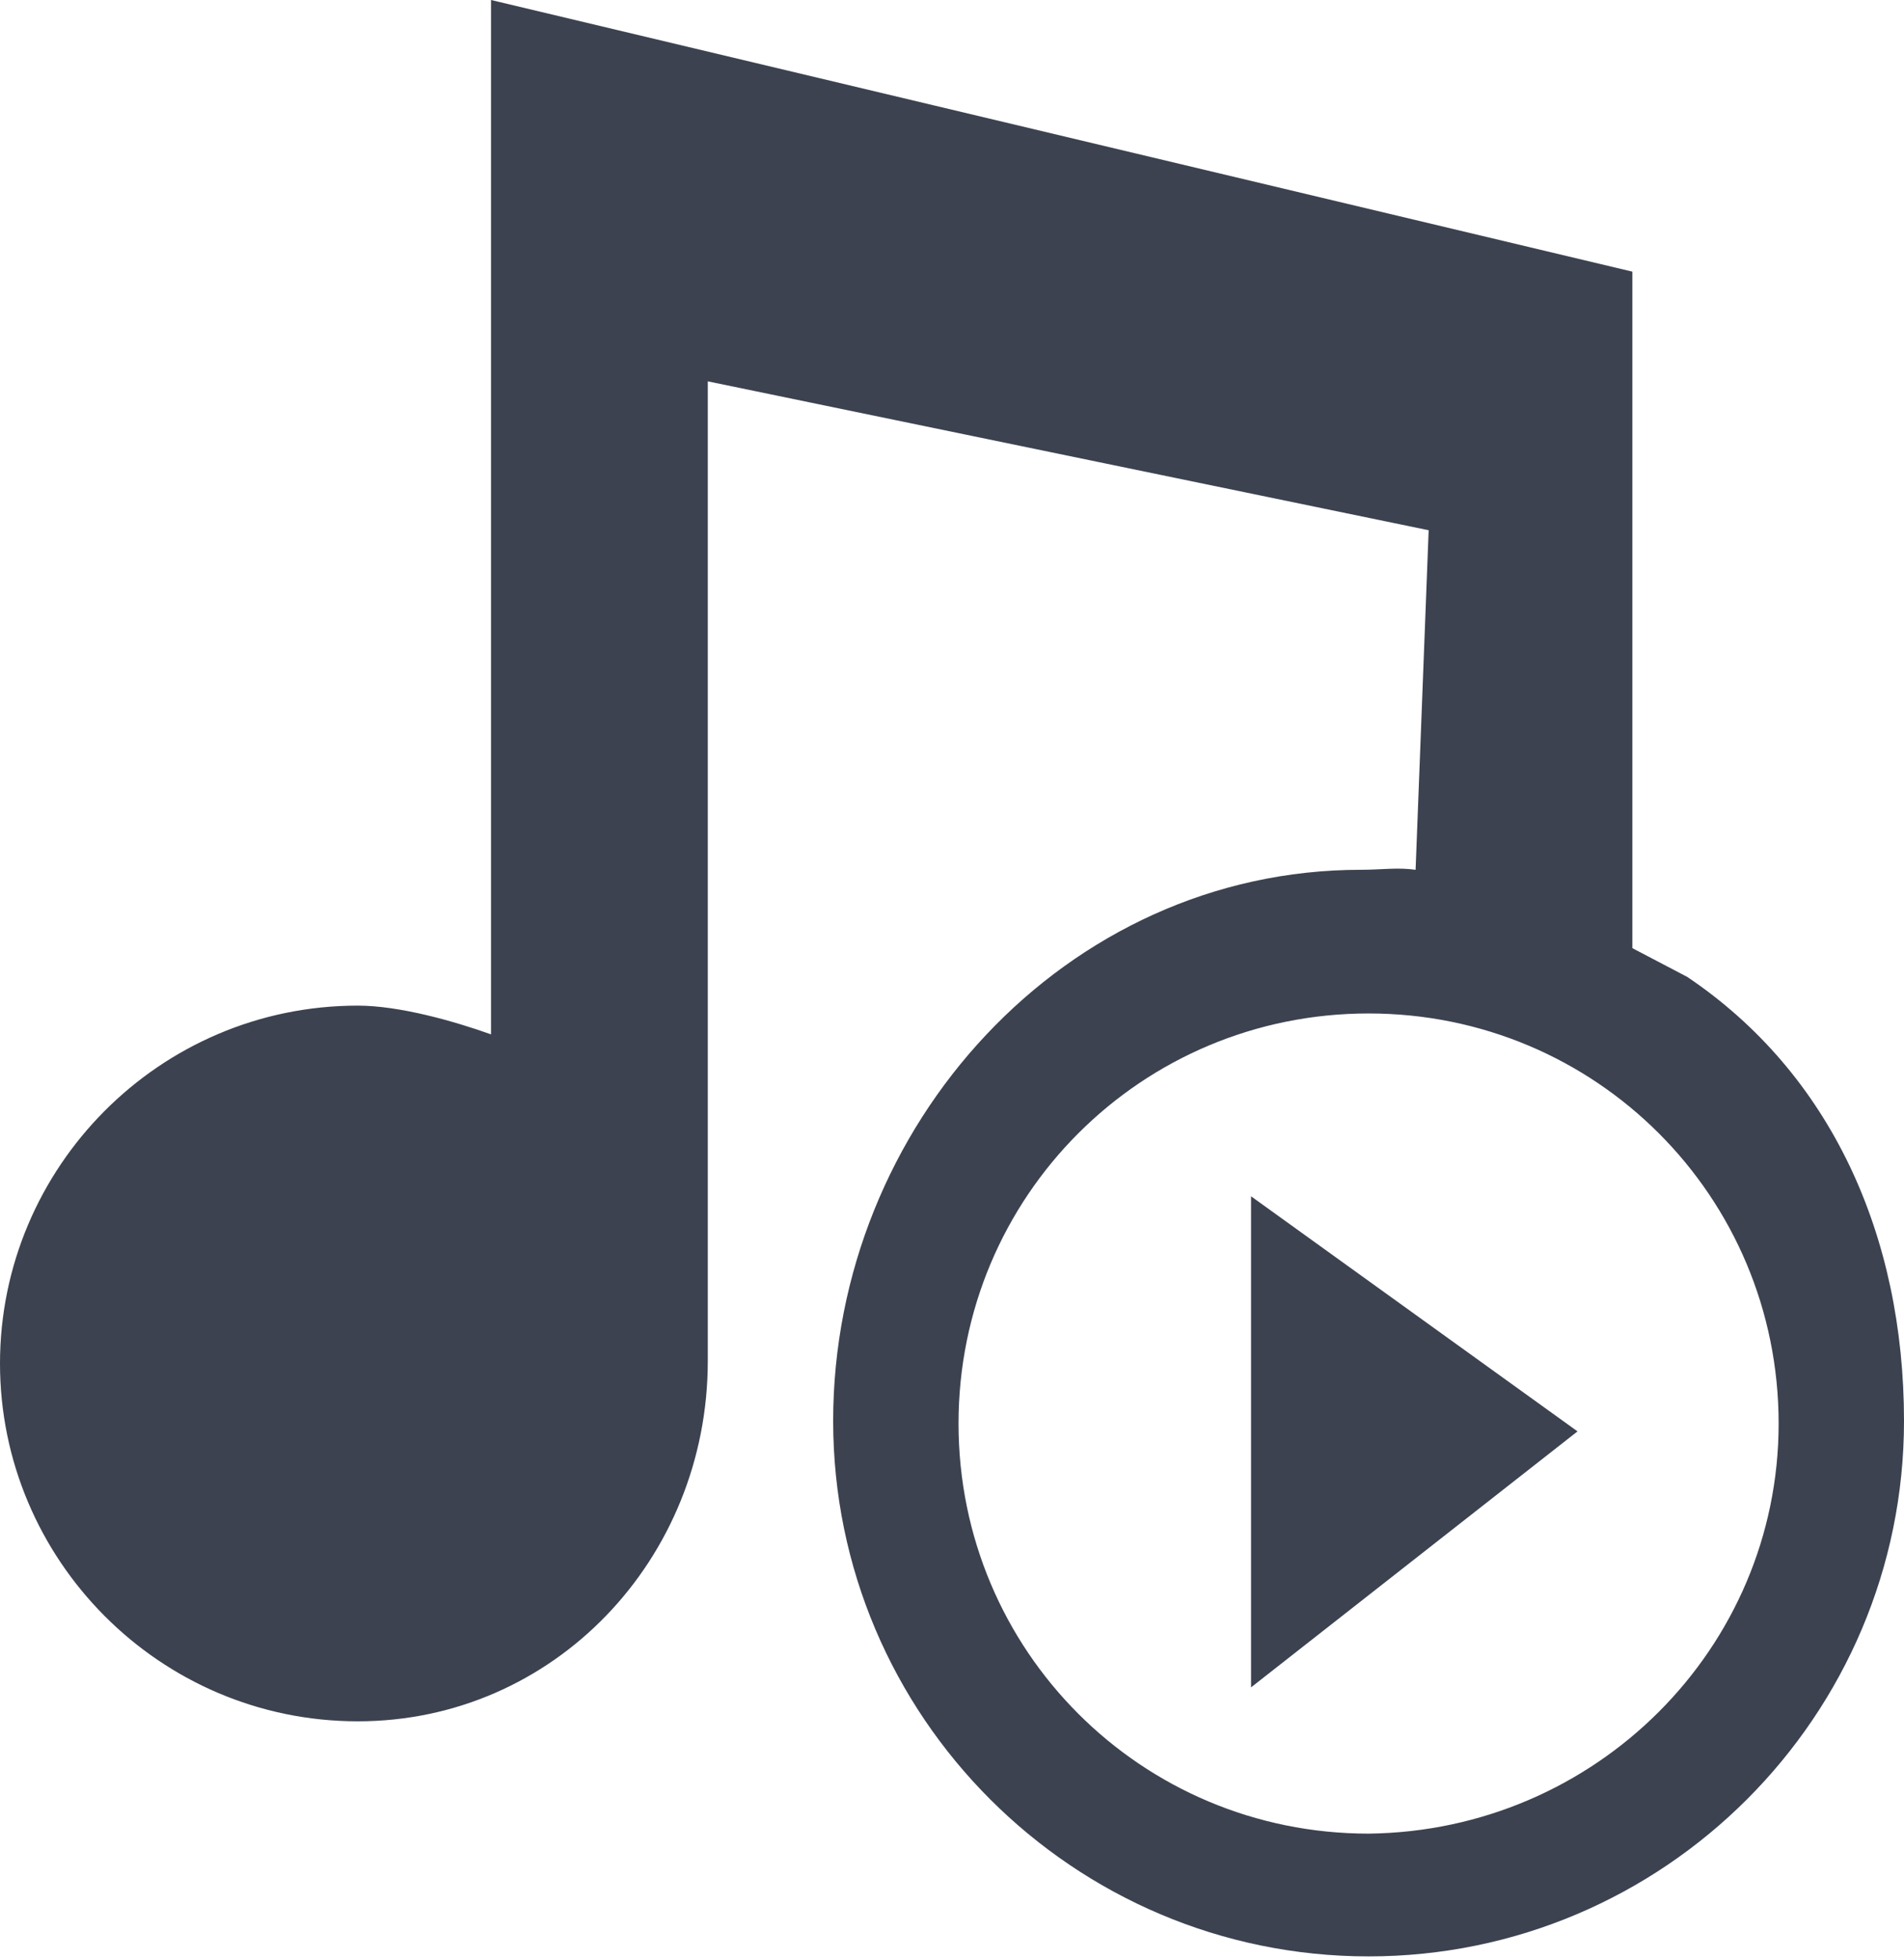 <?xml version="1.0" encoding="utf-8"?>
<!-- Generator: Adobe Illustrator 18.1.0, SVG Export Plug-In . SVG Version: 6.00 Build 0)  -->
<!DOCTYPE svg PUBLIC "-//W3C//DTD SVG 1.0//EN" "http://www.w3.org/TR/2001/REC-SVG-20010904/DTD/svg10.dtd">
<svg version="1.0" id="Ebene_1" xmlns:x="http://ns.adobe.com/Extensibility/1.0/" xmlns:i="http://ns.adobe.com/AdobeIllustrator/10.0/" xmlns:graph="http://ns.adobe.com/Graphs/1.0/"
	 xmlns="http://www.w3.org/2000/svg" xmlns:xlink="http://www.w3.org/1999/xlink" x="0px" y="0px" width="72.9px" height="75px"
	 viewBox="-463 463 72.9 75" enable-background="new -463 463 72.9 75" xml:space="preserve">
<path fill="#3C4250" d="M-400.5,499.3v-25.9l-43.7-10.4v39.6c-1.4-0.5-3.5-1.1-5.1-1.1c-7.6,0-13.7,6.2-13.7,13.7
	s6.1,13.7,13.7,13.7c7.5,0,13.4-6.2,13.4-13.8v-37.5l27.6,5.7l-0.5,13c-0.7-0.1-1.3,0-2.1,0c-11.3,0-20.2,9.8-20.2,21.1
	c0,11.3,9.2,20.5,20.5,20.5c11.3,0,20.5-9.2,20.5-20.5c0-7.1-2.8-13.3-8.3-17L-400.5,499.3z M-410.6,533.2c-8.7,0-15.7-7-15.7-15.7
	s7-15.7,15.7-15.7c8.7,0,15.7,7,15.7,15.7C-394.9,526.1-401.9,533.1-410.6,533.2L-410.6,533.2z"/>
<path fill="#3C4250" d="M-415.1,527.6l12.5-9.8l-12.5-9V527.6z"/>
</svg>
